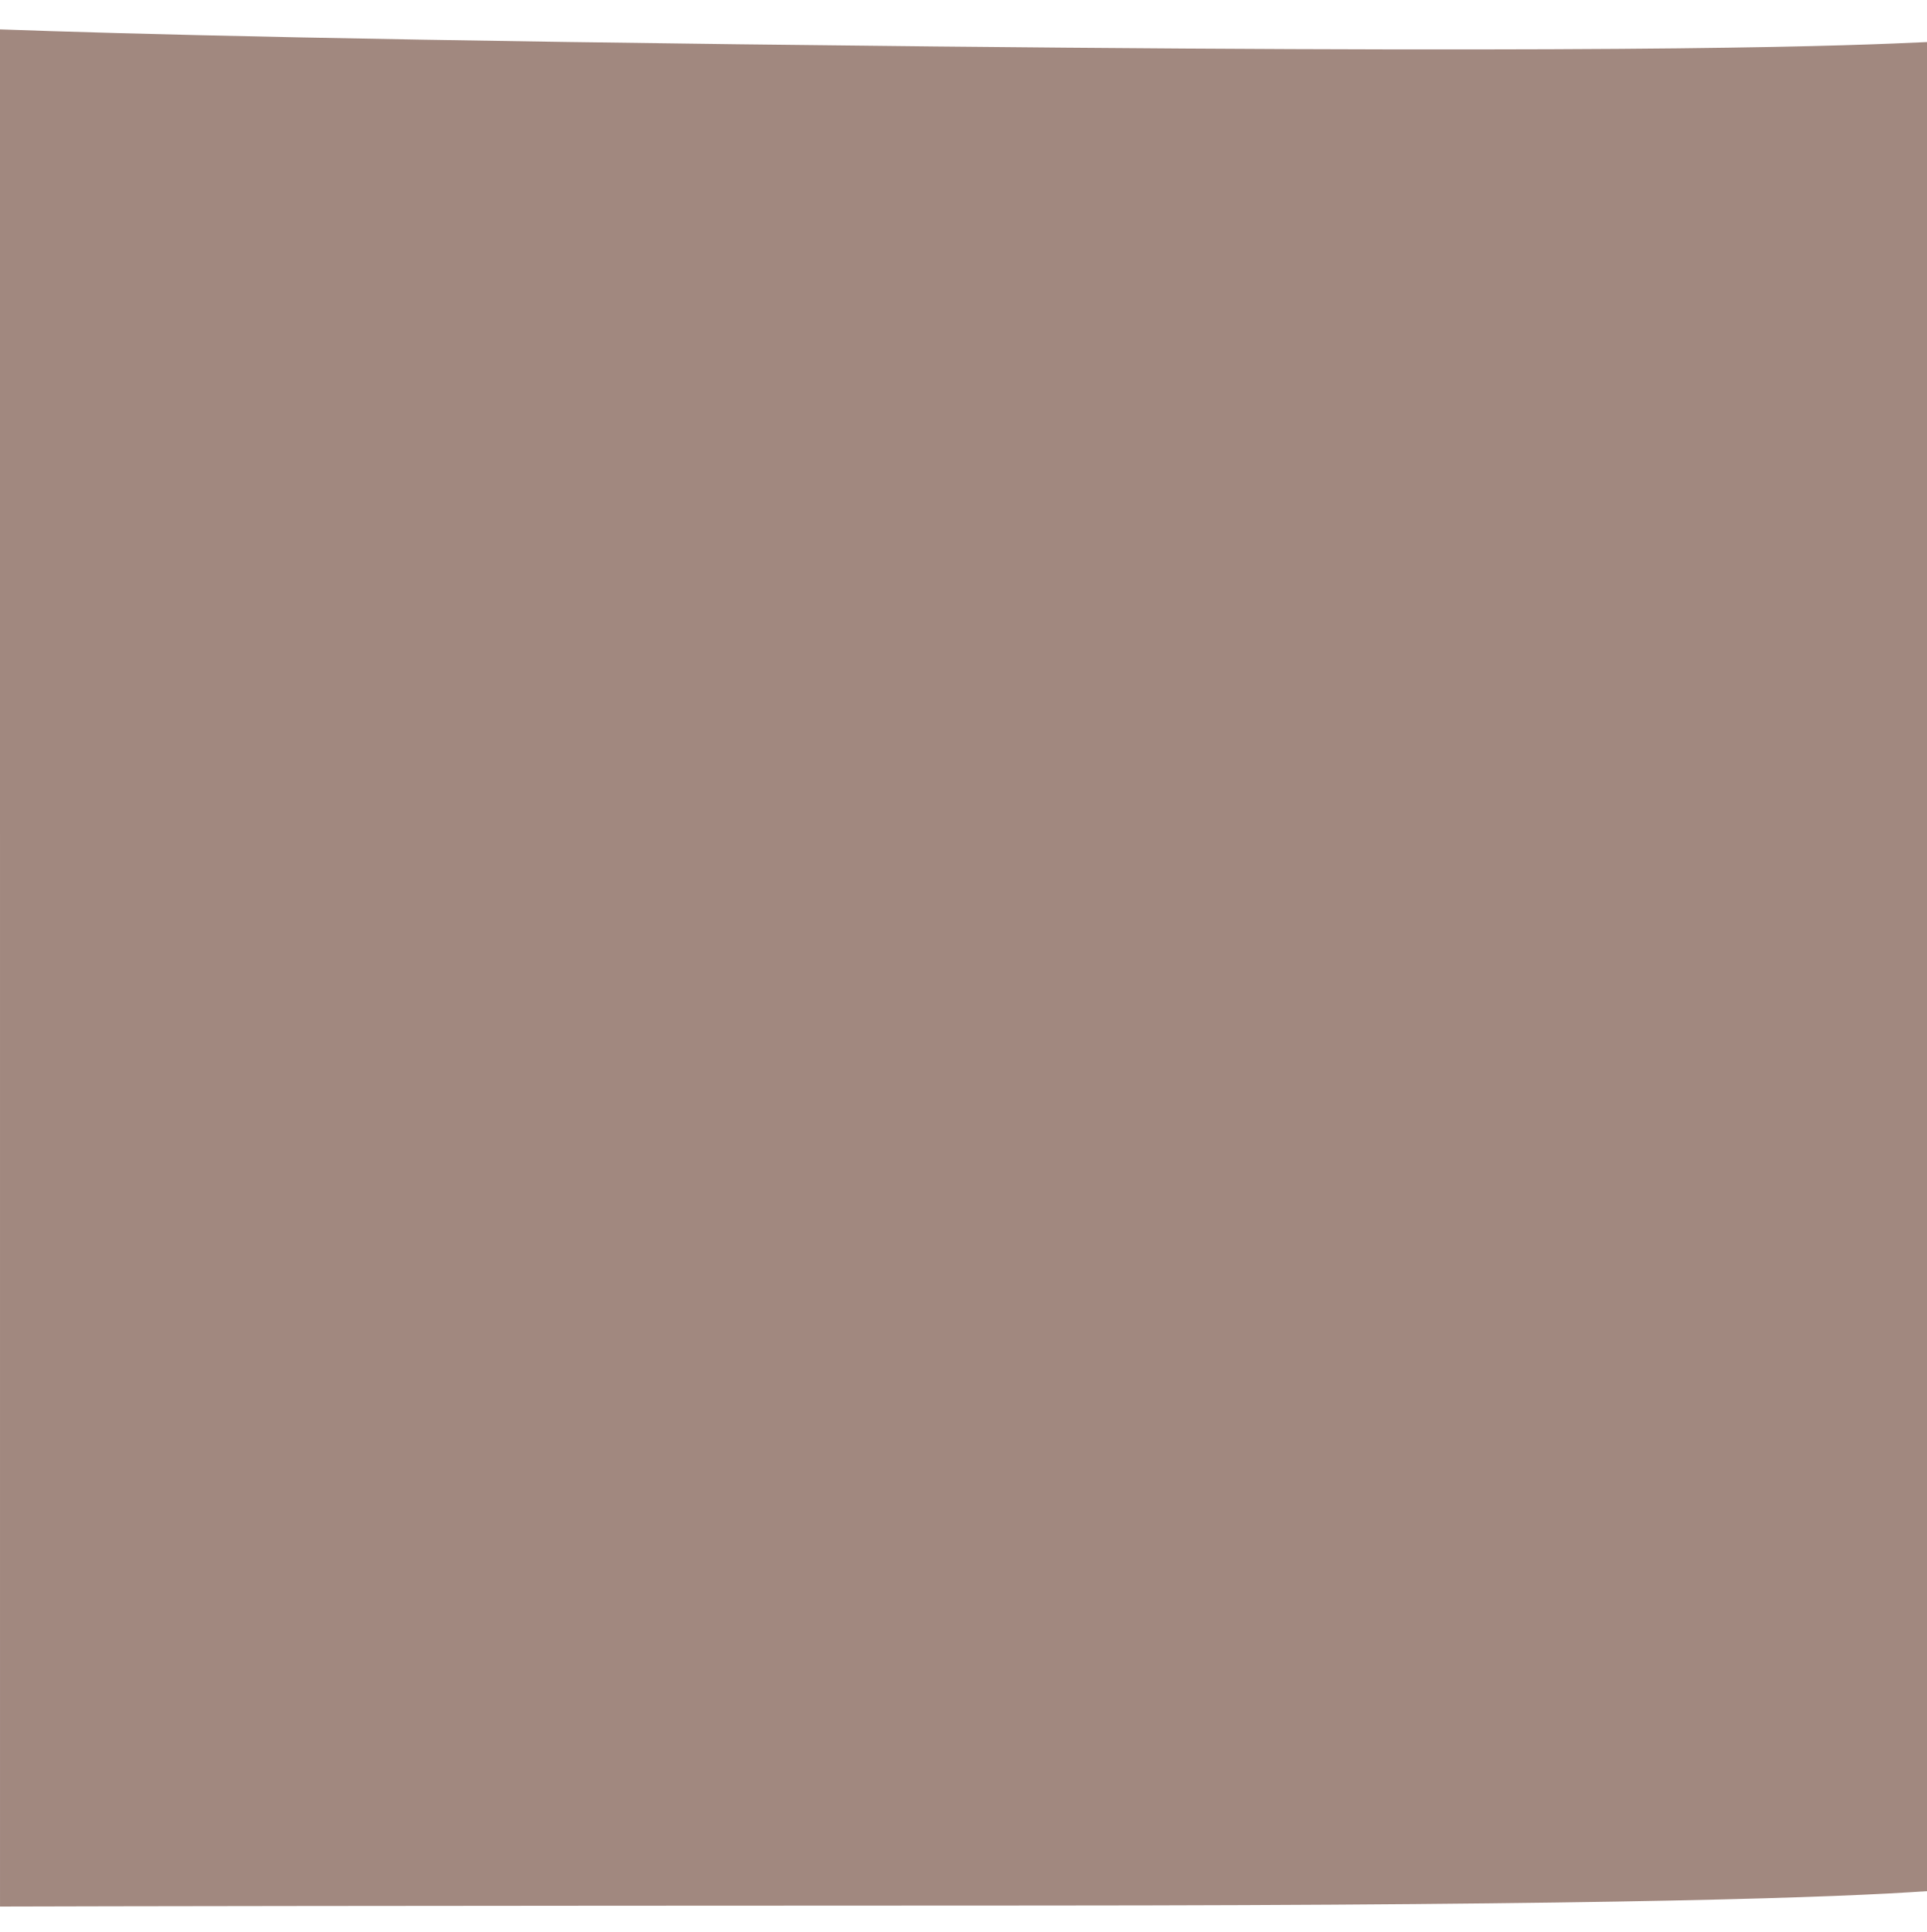 <?xml version="1.0" encoding="UTF-8" standalone="no"?>
<!-- Created with Inkscape (http://www.inkscape.org/) -->

<svg
   xmlns:dc="http://purl.org/dc/elements/1.1/"
   xmlns:cc="http://creativecommons.org/ns#"
   xmlns:rdf="http://www.w3.org/1999/02/22-rdf-syntax-ns#"
   xmlns:svg="http://www.w3.org/2000/svg"
   xmlns="http://www.w3.org/2000/svg"
   xmlns:xlink="http://www.w3.org/1999/xlink"
   xmlns:sodipodi="http://sodipodi.sourceforge.net/DTD/sodipodi-0.dtd"
   xmlns:inkscape="http://www.inkscape.org/namespaces/inkscape"
   width="384.711"
   height="385.61"
   id="svg2985"
   version="1.1"
   preserveAspectRatio="none"
   inkscape:version="0.48.5 r10040"
   sodipodi:docname="pipe_editor.svg"
   inkscape:export-filename="/home/vloz/projets/yp-youpipe/default/client/web/res/icon.png"
   inkscape:export-xdpi="86.698669"
   inkscape:export-ydpi="86.698669">
  <defs
     id="defs2987">
    <linearGradient
       id="linearGradient6396">
      <stop
         style="stop-color:#6d4c41;stop-opacity:1;"
         offset="0"
         id="stop6398" />
      <stop
         style="stop-color:#8d6e63;stop-opacity:1;"
         offset="1"
         id="stop6400" />
    </linearGradient>
    <linearGradient
       inkscape:collect="always"
       xlink:href="#linearGradient6396"
       id="linearGradient6410"
       x1="471.696"
       y1="276.42"
       x2="471.696"
       y2="535.088"
       gradientUnits="userSpaceOnUse" />
  </defs>
  <sodipodi:namedview
     inkscape:document-units="mm"
     pagecolor="#828282"
     bordercolor="#666666"
     borderopacity="1.0"
     inkscape:pageopacity="0"
     inkscape:pageshadow="2"
     inkscape:zoom="1"
     inkscape:cx="116.93082"
     inkscape:cy="233.64151"
     inkscape:current-layer="layer1"
     id="namedview2989"
     showgrid="false"
     inkscape:window-width="1873"
     inkscape:window-height="1056"
     inkscape:window-x="47"
     inkscape:window-y="24"
     inkscape:window-maximized="1"
     units="px"
     fit-margin-top="5"
     fit-margin-left="-70"
     fit-margin-bottom="5"
     fit-margin-right="-70" />
  <g
     inkscape:label="Layer 1"
     inkscape:groupmode="layer"
     id="layer1"
     transform="translate(-330.944,-103.048)">
    <path
       style="fill:#a1887f;fill-opacity:1;stroke:none"
       d="m 330.947,483.604 c 22.143,-0.063 71.896,-0.164 207.867,-0.202 116.671,-0.033 159.468,-1.651 176.84,-2.874 0,-87.264 0.015,-282.634 0.015,-369.085 -15.123,0.688 -51.926,2.361 -198.149,0.877 -112.086,-1.137 -162.396,-2.529 -186.577,-3.409 0,136.952 0.004,274.968 0.004,374.692 z"
       id="path3890"
       inkscape:connector-curvature="0"
       sodipodi:nodetypes="csccscc" />
  </g>
</svg>
